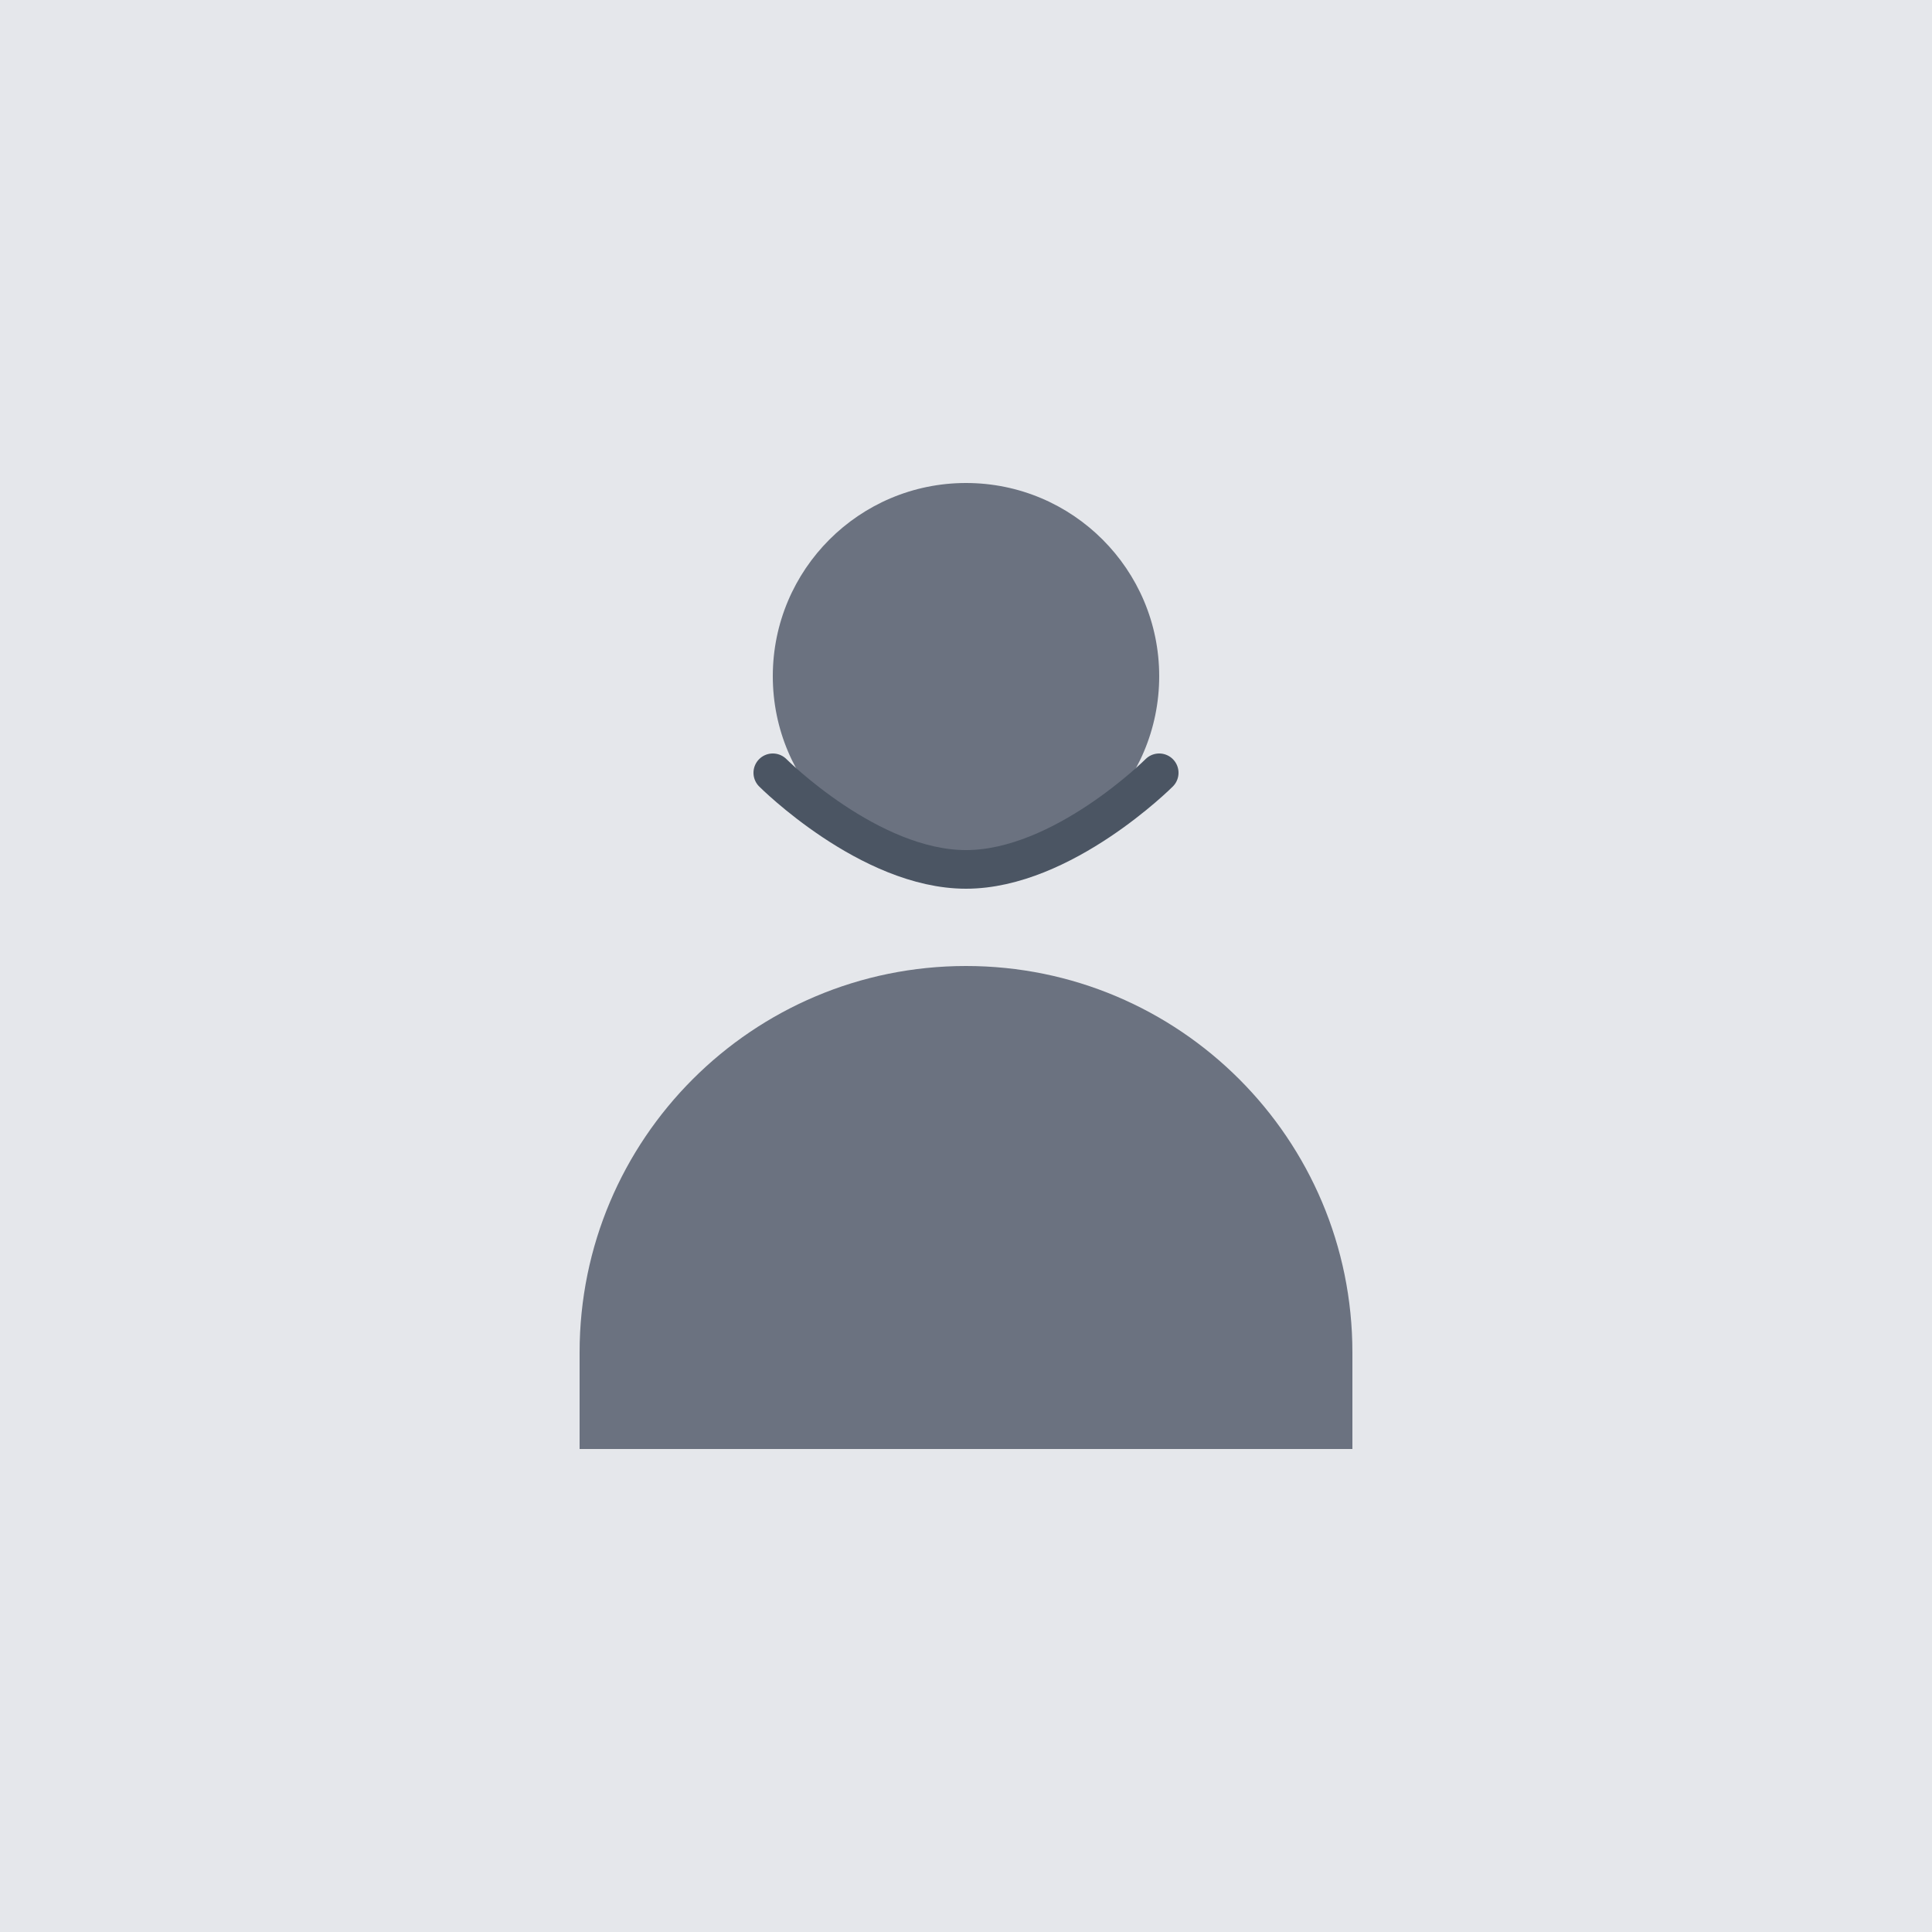 <?xml version="1.0" encoding="UTF-8"?>
<svg width="400" height="400" viewBox="0 0 400 400" fill="none" xmlns="http://www.w3.org/2000/svg">
  <rect width="400" height="400" fill="#E5E7EB"/>
  <path d="M200 180C222.091 180 240 162.091 240 140C240 117.909 222.091 100 200 100C177.909 100 160 117.909 160 140C160 162.091 177.909 180 200 180Z" fill="#6B7280"/>
  <path d="M200 200C155.817 200 120 235.817 120 280V300H280V280C280 235.817 244.183 200 200 200Z" fill="#6B7280"/>
  <path d="M160 160C160 160 180 180 200 180C220 180 240 160 240 160" stroke="#4B5563" stroke-width="8" stroke-linecap="round"/>
</svg> 